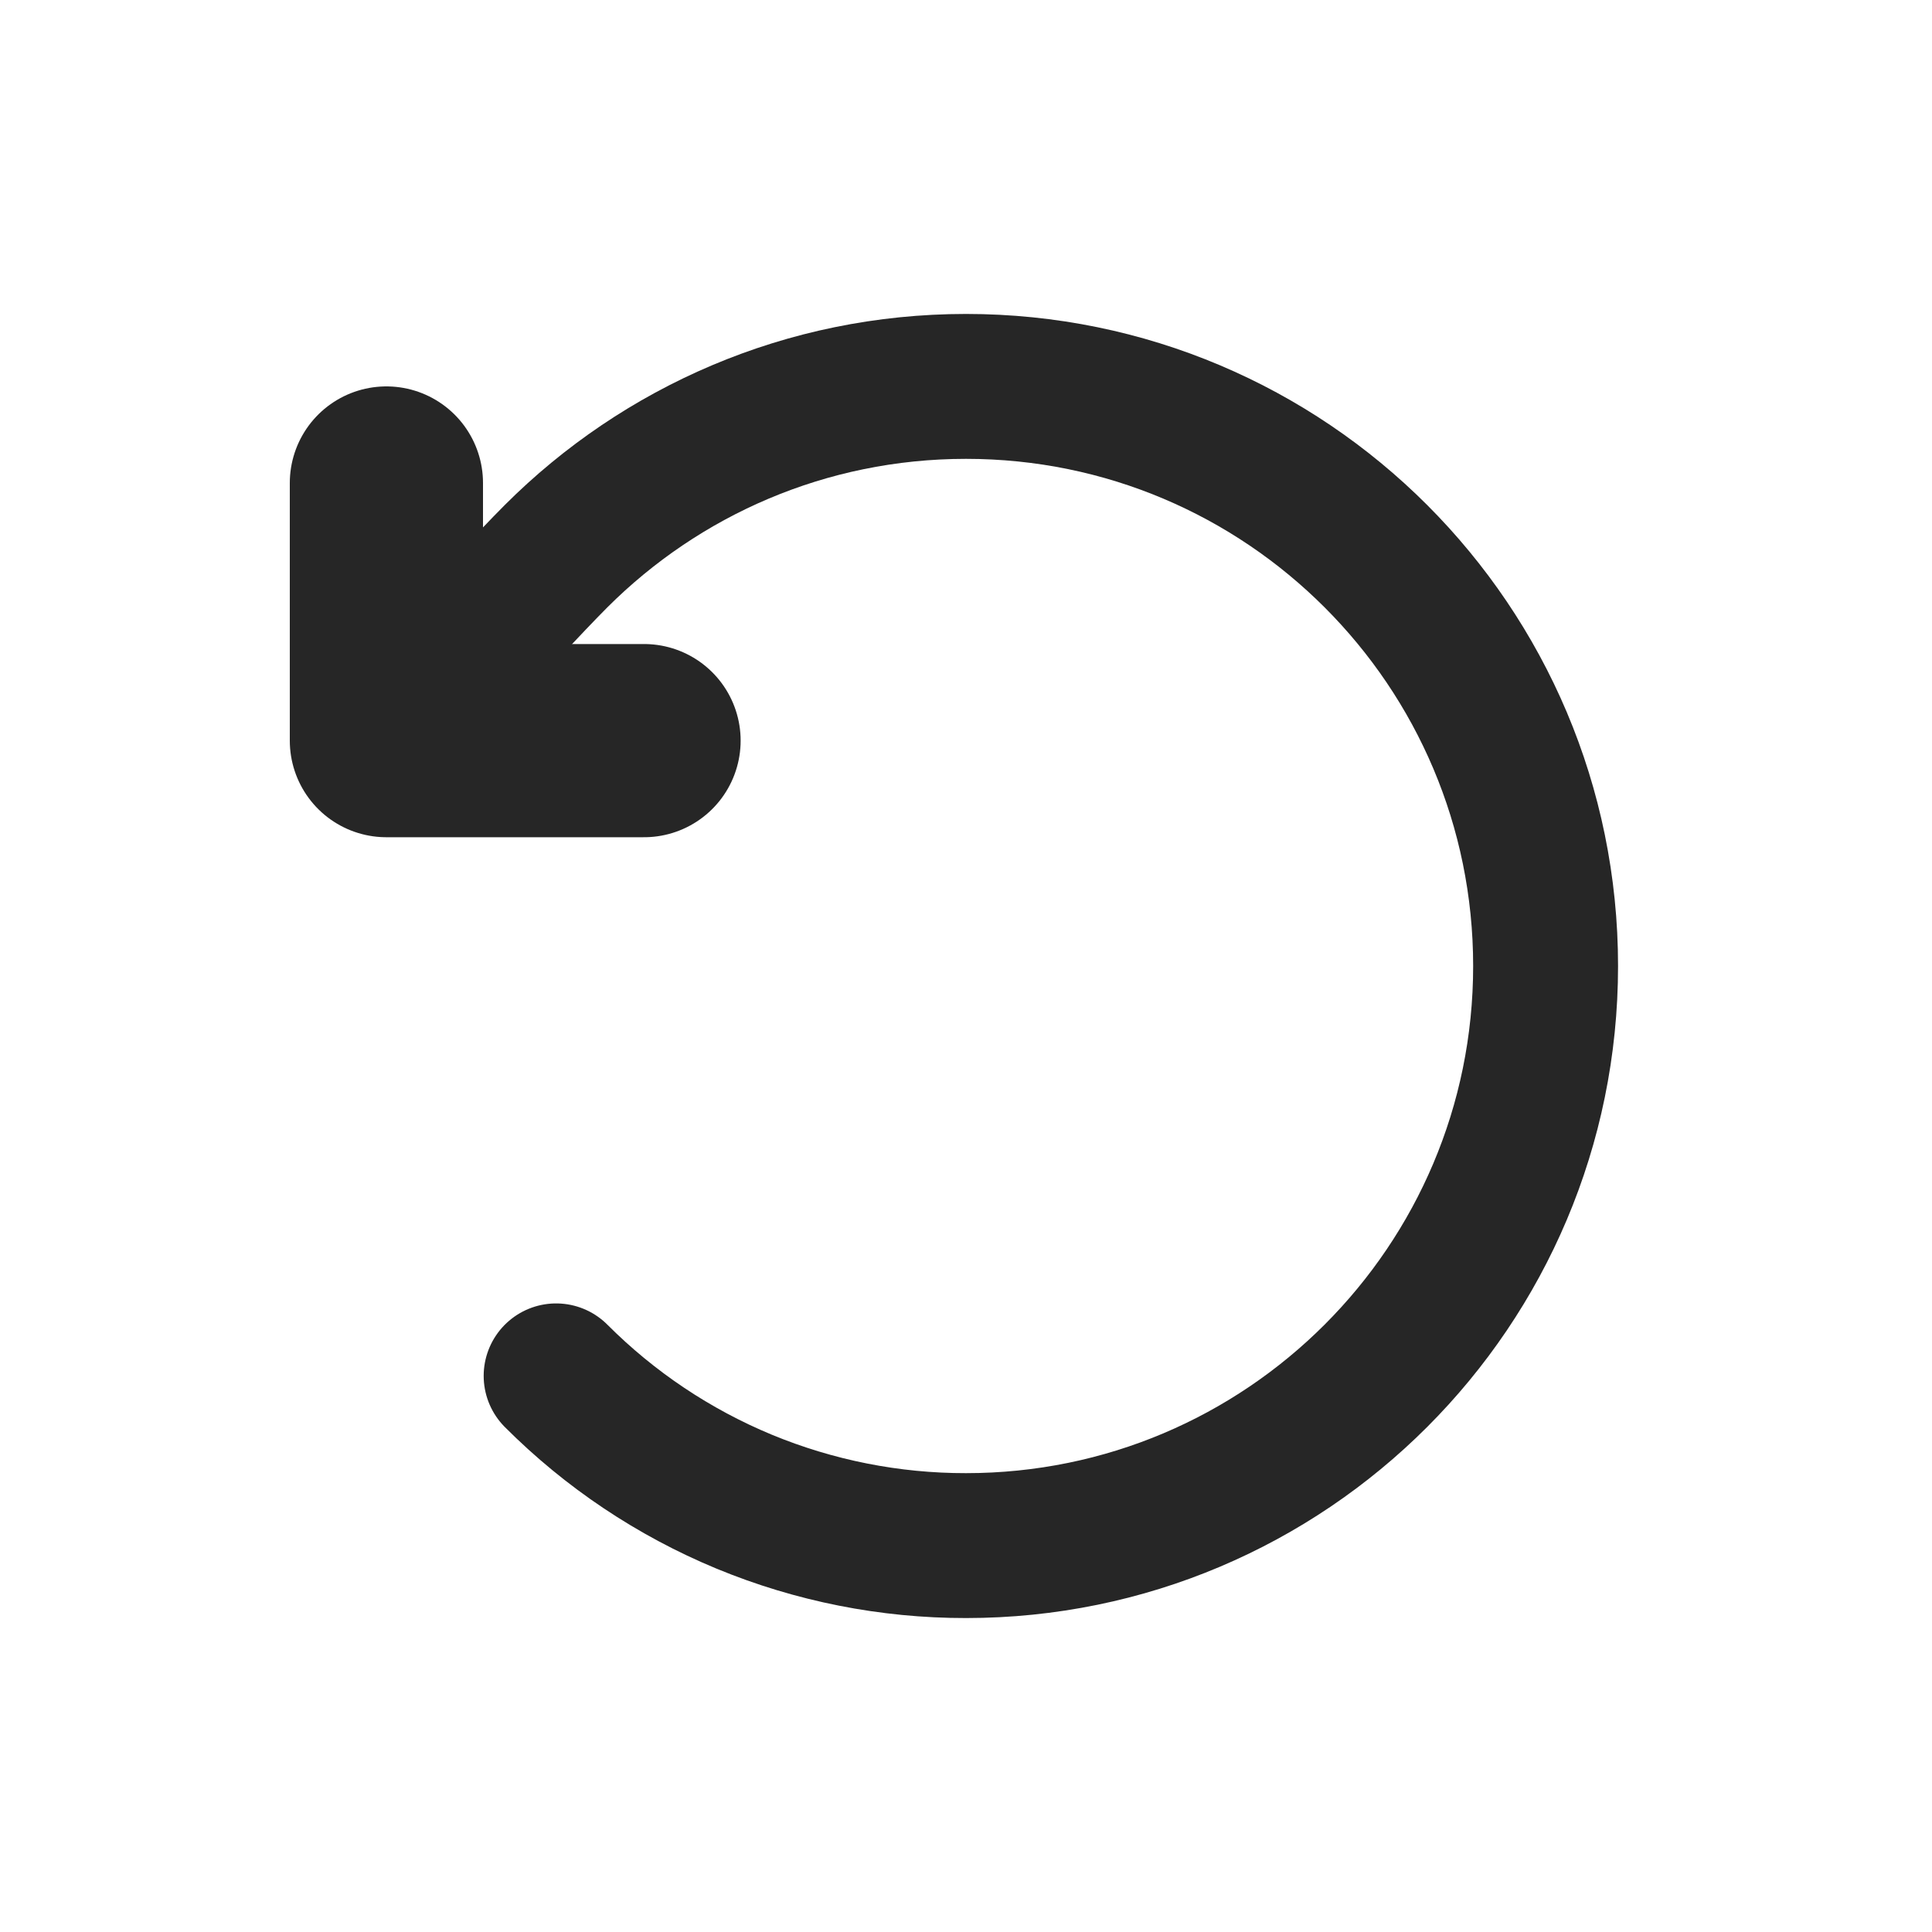 <svg width="20" height="20" viewBox="0 0 20 20" fill="none" xmlns="http://www.w3.org/2000/svg">
<path d="M5.757 14.243C6.314 14.801 6.975 15.243 7.703 15.545C8.431 15.846 9.212 16.001 10 16C13.314 16 16 13.314 16 10C16 6.686 13.314 4 10 4C8.343 4 6.843 4.672 5.757 5.757C5.205 6.31 4 7.667 4 7.667" stroke="#262626" stroke-width="1.5" stroke-linecap="round" stroke-linejoin="round"/>
<path d="M4 5V7.667H6.667" stroke="#262626" stroke-width="2" stroke-linecap="round" stroke-linejoin="round"/>
</svg>
